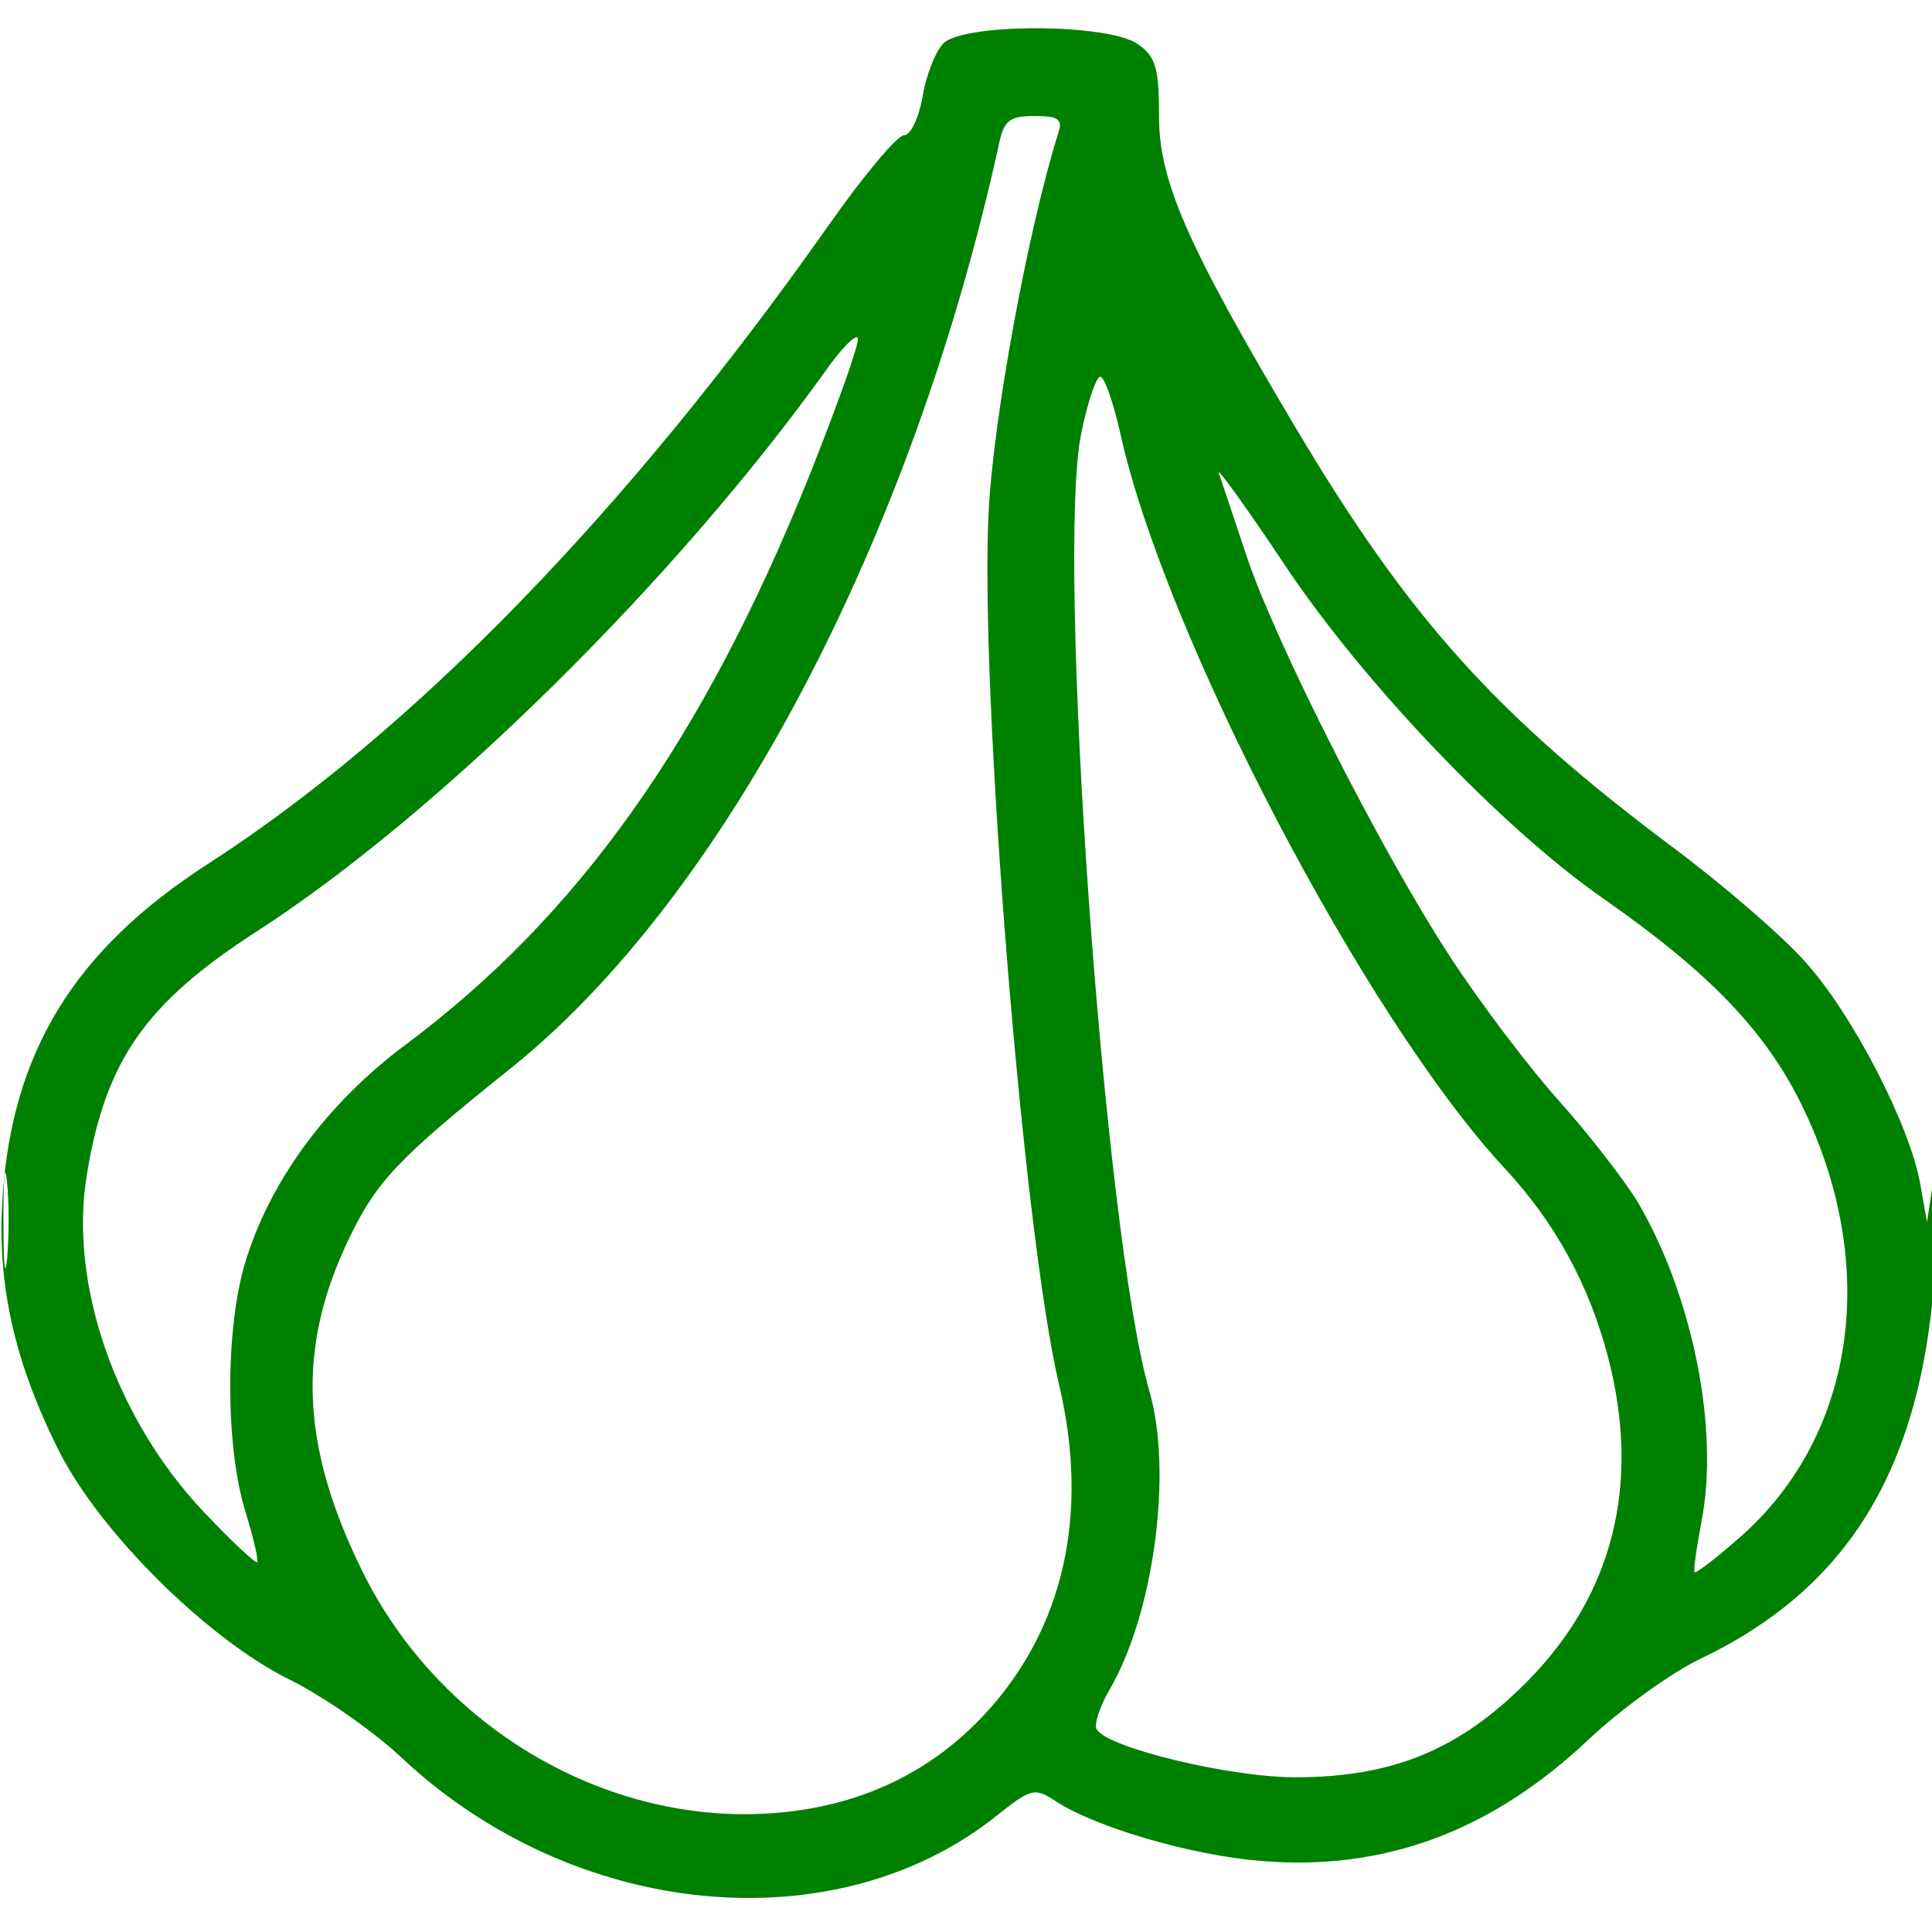 <?xml version="1.0" encoding="UTF-8"?>
<svg xmlns="http://www.w3.org/2000/svg" xmlns:xlink="http://www.w3.org/1999/xlink" width="24px" height="24px" viewBox="0 0 24 24" version="1.1">
<g id="surface1">
<path style=" stroke:none;fill-rule:evenodd;fill:rgb(0%,50.196%,0%);fill-opacity:1;" d="M 11.719 0.539 C 11.621 0.637 11.504 0.934 11.461 1.199 C 11.414 1.465 11.312 1.68 11.23 1.68 C 11.145 1.68 10.719 2.191 10.281 2.816 C 7.785 6.359 5.125 9.094 2.574 10.738 C 0.922 11.805 0.148 13.07 0.031 14.883 C -0.039 15.957 0.18 16.926 0.734 18.027 C 1.242 19.035 2.574 20.355 3.586 20.859 C 4.008 21.066 4.629 21.5 4.969 21.816 C 7.113 23.844 10.371 24.164 12.387 22.551 C 12.809 22.215 12.855 22.203 13.113 22.375 C 13.609 22.699 14.797 23.047 15.66 23.117 C 17.188 23.246 18.523 22.754 19.738 21.605 C 20.137 21.23 20.758 20.781 21.125 20.605 C 23.059 19.68 23.961 18.086 24.055 15.422 C 24.082 14.68 24.066 14.336 24.02 14.641 L 23.938 15.18 L 23.852 14.699 C 23.723 13.977 23.02 12.613 22.434 11.957 C 22.152 11.637 21.402 10.988 20.773 10.52 C 18.57 8.871 17.496 7.672 16.078 5.285 C 14.75 3.047 14.398 2.25 14.398 1.449 C 14.398 0.848 14.359 0.703 14.133 0.547 C 13.766 0.289 11.973 0.285 11.719 0.539 M 12.414 1.77 C 11.336 6.699 8.992 11.145 6.355 13.262 C 4.938 14.398 4.68 14.668 4.328 15.402 C 3.688 16.742 3.734 17.957 4.496 19.508 C 5.457 21.469 7.555 22.695 9.648 22.52 C 10.691 22.434 11.566 22.016 12.238 21.289 C 13.219 20.227 13.535 18.805 13.156 17.199 C 12.711 15.328 12.168 8.578 12.281 6.359 C 12.34 5.188 12.773 2.836 13.148 1.648 C 13.203 1.48 13.145 1.441 12.852 1.441 C 12.547 1.441 12.473 1.496 12.414 1.77 M 10.262 4.598 C 8.391 7.211 5.449 10.113 3.184 11.574 C 1.805 12.465 1.309 13.176 1.078 14.598 C 0.855 15.953 1.438 17.625 2.531 18.781 C 2.875 19.145 3.176 19.426 3.195 19.406 C 3.215 19.387 3.148 19.102 3.047 18.773 C 2.801 17.969 2.797 16.535 3.039 15.707 C 3.34 14.688 4.051 13.715 5.035 12.98 C 7.184 11.379 8.734 9.191 10.047 5.926 C 10.402 5.035 10.68 4.258 10.656 4.199 C 10.637 4.145 10.457 4.32 10.262 4.598 M 13.434 5.371 C 13.113 6.887 13.715 15.332 14.277 17.277 C 14.57 18.281 14.336 20.031 13.789 20.98 C 13.66 21.199 13.586 21.426 13.625 21.484 C 13.766 21.715 15.285 22.078 16.09 22.078 C 17.305 22.078 18.137 21.734 18.98 20.879 C 20.043 19.801 20.383 18.43 19.977 16.863 C 19.742 15.961 19.316 15.184 18.691 14.512 C 16.961 12.652 14.461 7.871 13.914 5.371 C 13.828 4.992 13.719 4.68 13.668 4.68 C 13.617 4.68 13.512 4.992 13.434 5.371 M 15.141 5.879 C 15.176 5.98 15.328 6.434 15.48 6.891 C 15.836 7.969 17.16 10.578 18.012 11.883 C 18.379 12.445 18.988 13.254 19.371 13.68 C 19.75 14.105 20.191 14.676 20.352 14.945 C 21.031 16.109 21.359 17.762 21.137 18.898 C 21.074 19.23 21.035 19.516 21.051 19.531 C 21.07 19.547 21.324 19.352 21.617 19.094 C 23.055 17.828 23.355 15.715 22.383 13.73 C 21.93 12.805 21.234 12.082 19.914 11.16 C 18.648 10.277 16.938 8.484 15.961 7.02 C 15.477 6.293 15.105 5.781 15.141 5.879 M 0.043 15.18 C 0.043 15.707 0.062 15.91 0.09 15.625 C 0.113 15.344 0.113 14.914 0.086 14.668 C 0.062 14.422 0.039 14.652 0.043 15.18 "/>
</g>
</svg>
